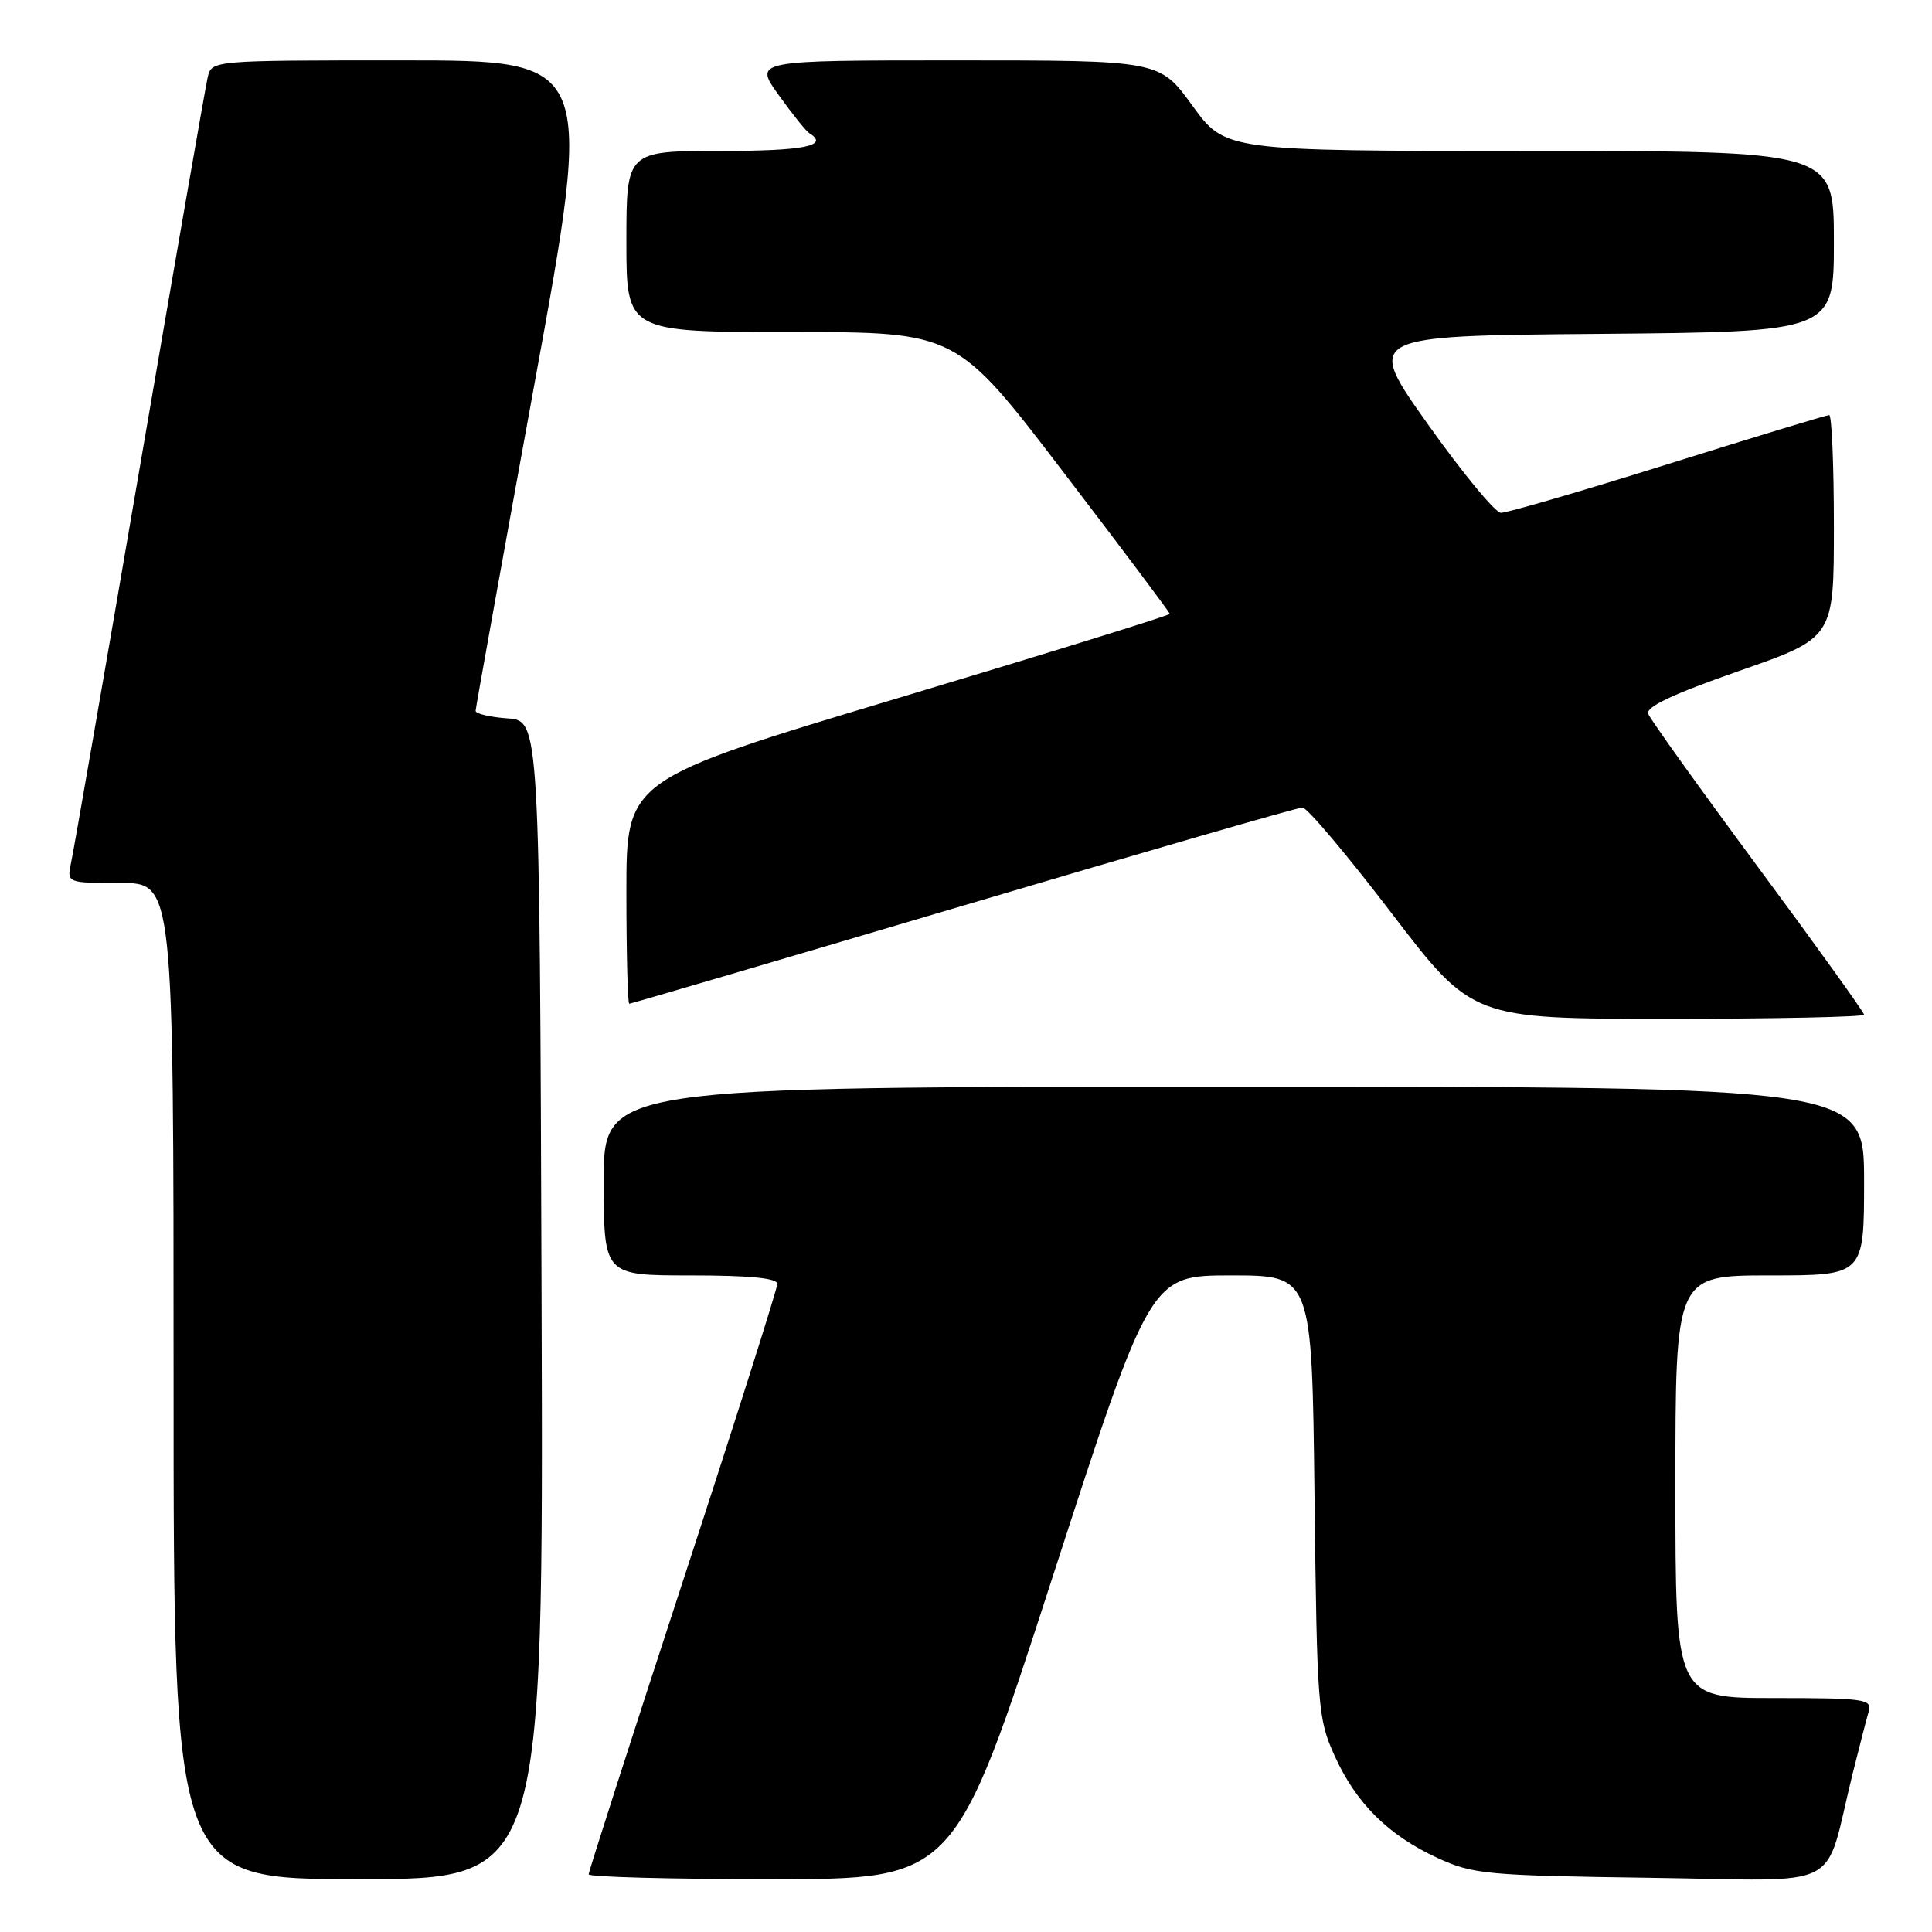 <?xml version="1.0" encoding="UTF-8" standalone="no"?>
<!DOCTYPE svg PUBLIC "-//W3C//DTD SVG 1.1//EN" "http://www.w3.org/Graphics/SVG/1.1/DTD/svg11.dtd" >
<svg xmlns="http://www.w3.org/2000/svg" xmlns:xlink="http://www.w3.org/1999/xlink" version="1.1" viewBox="0 0 256 256">
 <g >
 <path fill="currentColor"
d=" M 71.76 172.25 C 71.50 95.50 71.50 95.50 67.25 95.19 C 64.91 95.02 63.01 94.57 63.02 94.19 C 63.03 93.81 66.55 74.26 70.84 50.75 C 78.65 8.00 78.65 8.00 53.34 8.00 C 28.04 8.00 28.04 8.00 27.52 10.25 C 27.23 11.49 23.18 34.77 18.51 62.00 C 13.84 89.23 9.76 112.74 9.43 114.25 C 8.84 117.00 8.84 117.00 15.92 117.00 C 23.00 117.00 23.00 117.00 23.00 183.00 C 23.00 249.00 23.00 249.00 47.51 249.00 C 72.01 249.00 72.01 249.00 71.76 172.25 Z  M 139.46 209.00 C 152.42 169.00 152.42 169.00 163.13 169.00 C 173.84 169.00 173.84 169.00 174.18 198.25 C 174.51 226.27 174.62 227.72 176.83 232.62 C 179.67 238.93 183.96 243.19 190.50 246.20 C 195.18 248.35 196.97 248.52 218.69 248.82 C 244.90 249.17 241.55 250.90 245.49 235.00 C 246.38 231.43 247.34 227.71 247.62 226.75 C 248.09 225.15 247.04 225.00 235.07 225.00 C 222.00 225.00 222.00 225.00 222.00 197.00 C 222.00 169.00 222.00 169.00 234.50 169.00 C 247.00 169.00 247.00 169.00 247.00 156.50 C 247.00 144.00 247.00 144.00 163.50 144.00 C 80.00 144.00 80.00 144.00 80.00 156.50 C 80.00 169.00 80.00 169.00 91.50 169.00 C 99.32 169.00 103.00 169.36 103.00 170.12 C 103.00 170.74 97.38 188.45 90.50 209.48 C 83.62 230.51 78.00 248.01 78.00 248.36 C 78.00 248.71 88.91 249.00 102.25 249.00 C 126.51 249.00 126.51 249.00 139.46 209.00 Z  M 247.00 134.45 C 247.00 134.14 240.68 125.34 232.95 114.90 C 225.22 104.45 218.67 95.31 218.40 94.59 C 218.04 93.67 221.66 91.97 230.45 88.90 C 243.00 84.52 243.00 84.52 243.00 69.76 C 243.00 61.64 242.72 55.00 242.38 55.00 C 242.04 55.00 232.42 57.92 221.00 61.50 C 209.58 65.08 199.62 67.98 198.87 67.95 C 198.12 67.92 193.76 62.64 189.19 56.20 C 180.89 44.50 180.89 44.50 211.94 44.24 C 243.00 43.97 243.00 43.97 243.00 31.99 C 243.00 20.00 243.00 20.00 202.67 20.00 C 162.35 20.00 162.35 20.00 158.00 14.00 C 153.65 8.00 153.65 8.00 126.76 8.00 C 99.88 8.00 99.88 8.00 103.17 12.58 C 104.98 15.10 106.80 17.38 107.23 17.64 C 109.95 19.32 106.58 20.00 95.50 20.00 C 83.00 20.00 83.00 20.00 83.00 32.00 C 83.00 44.00 83.00 44.00 104.86 44.00 C 126.73 44.00 126.73 44.00 140.86 62.50 C 148.64 72.67 155.00 81.15 155.00 81.34 C 155.00 81.54 138.80 86.56 119.00 92.50 C 83.00 103.31 83.00 103.31 83.00 118.15 C 83.00 126.32 83.17 133.00 83.38 133.00 C 83.59 133.00 103.49 127.15 127.62 120.00 C 151.74 112.85 171.97 107.00 172.58 107.00 C 173.20 107.00 178.51 113.30 184.39 121.00 C 195.09 135.00 195.09 135.00 221.05 135.00 C 235.32 135.00 247.00 134.75 247.00 134.45 Z "/>
</g>
</svg>